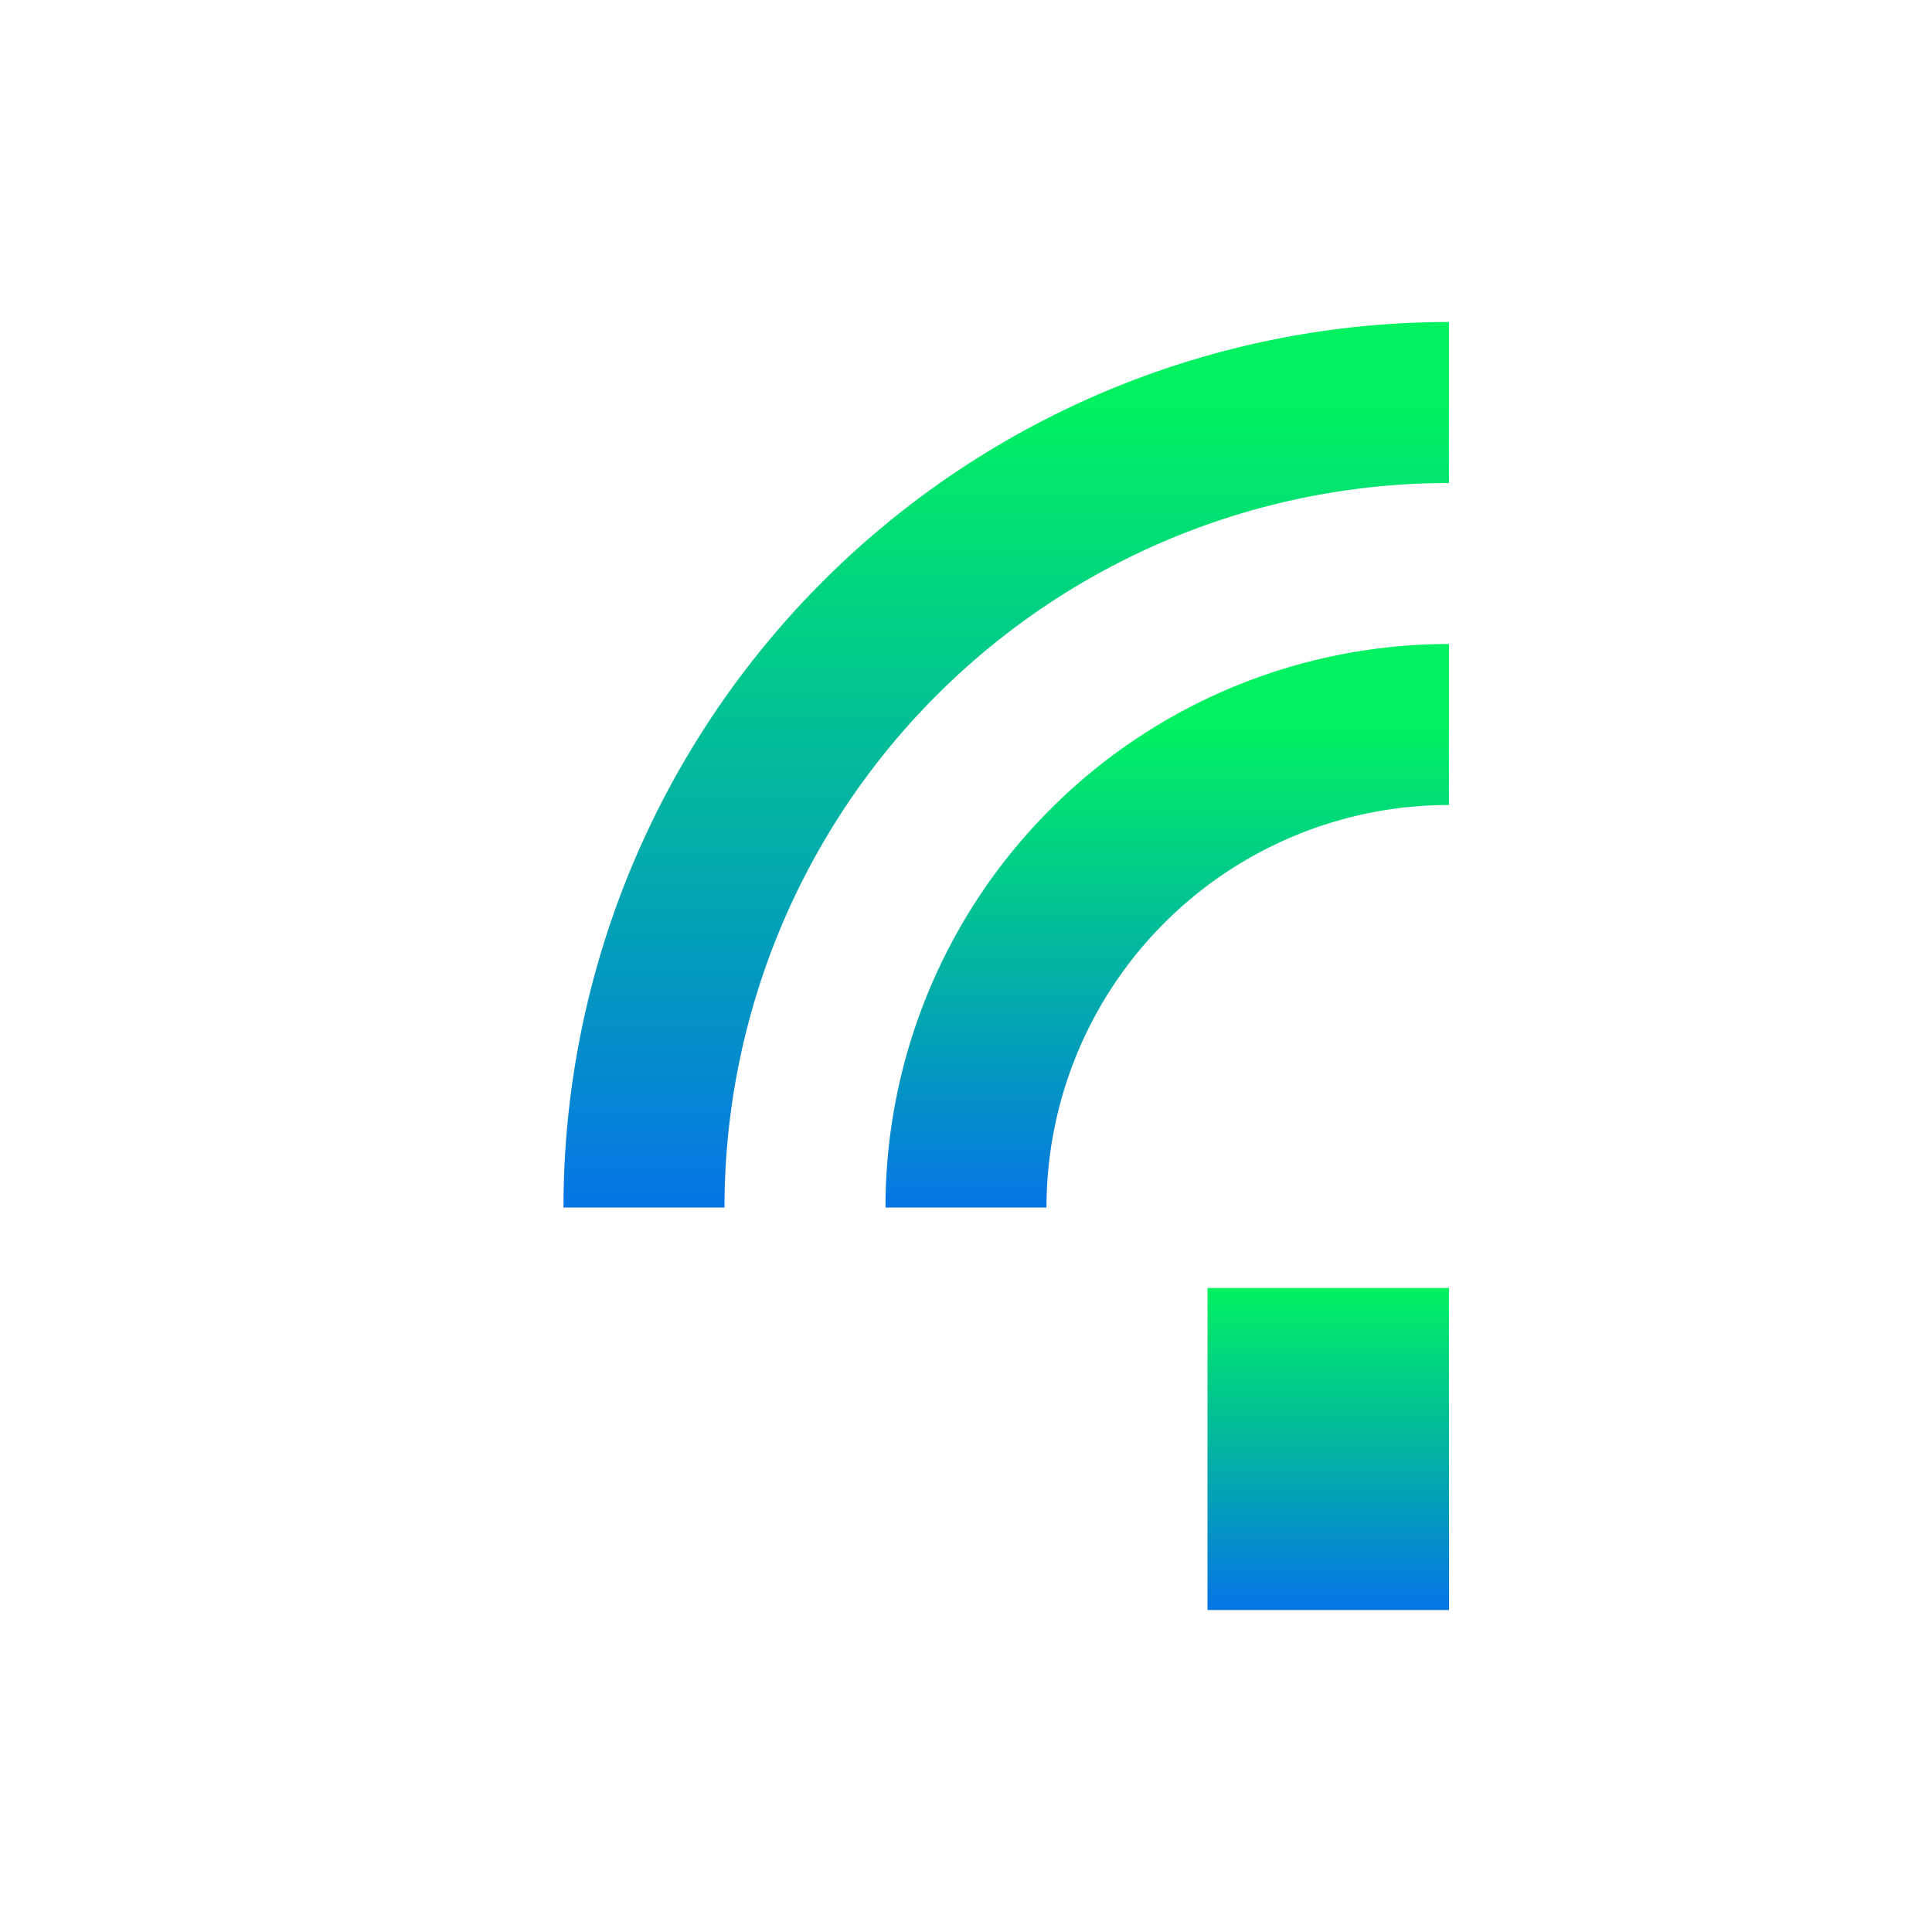 <svg xmlns="http://www.w3.org/2000/svg" width="24" height="24" version="1.1">
 <defs>
  <style id="current-color-scheme" type="text/css">
    .ColorScheme-Text { color: #d3dae3; } .ColorScheme-Highlight { color:#5294e2; }
  </style>
  <linearGradient id="rainblue" x1="0%" x2="0%" y1="0%" y2="100%">
    <stop offset="0%" style="stop-color:#00F260; stop-opacity:1"/>
    <stop offset="100%" style="stop-color:#0575E6; stop-opacity:1"/>
  </linearGradient>
 </defs>
 <rect fill="url(#rainblue)" class="ColorScheme-Text" width="3" height="4" x="15" y="16"/>
  <path fill="none" stroke="url(#rainblue)" class="ColorScheme-Text" stroke-width="2" d="m8 15a10 10 0 0 1 10 -10"/>
  <path fill="none" stroke="url(#rainblue)" class="ColorScheme-Text" stroke-width="2" d="m12 15a6 6 0 0 1 6 -6"/>
</svg>

